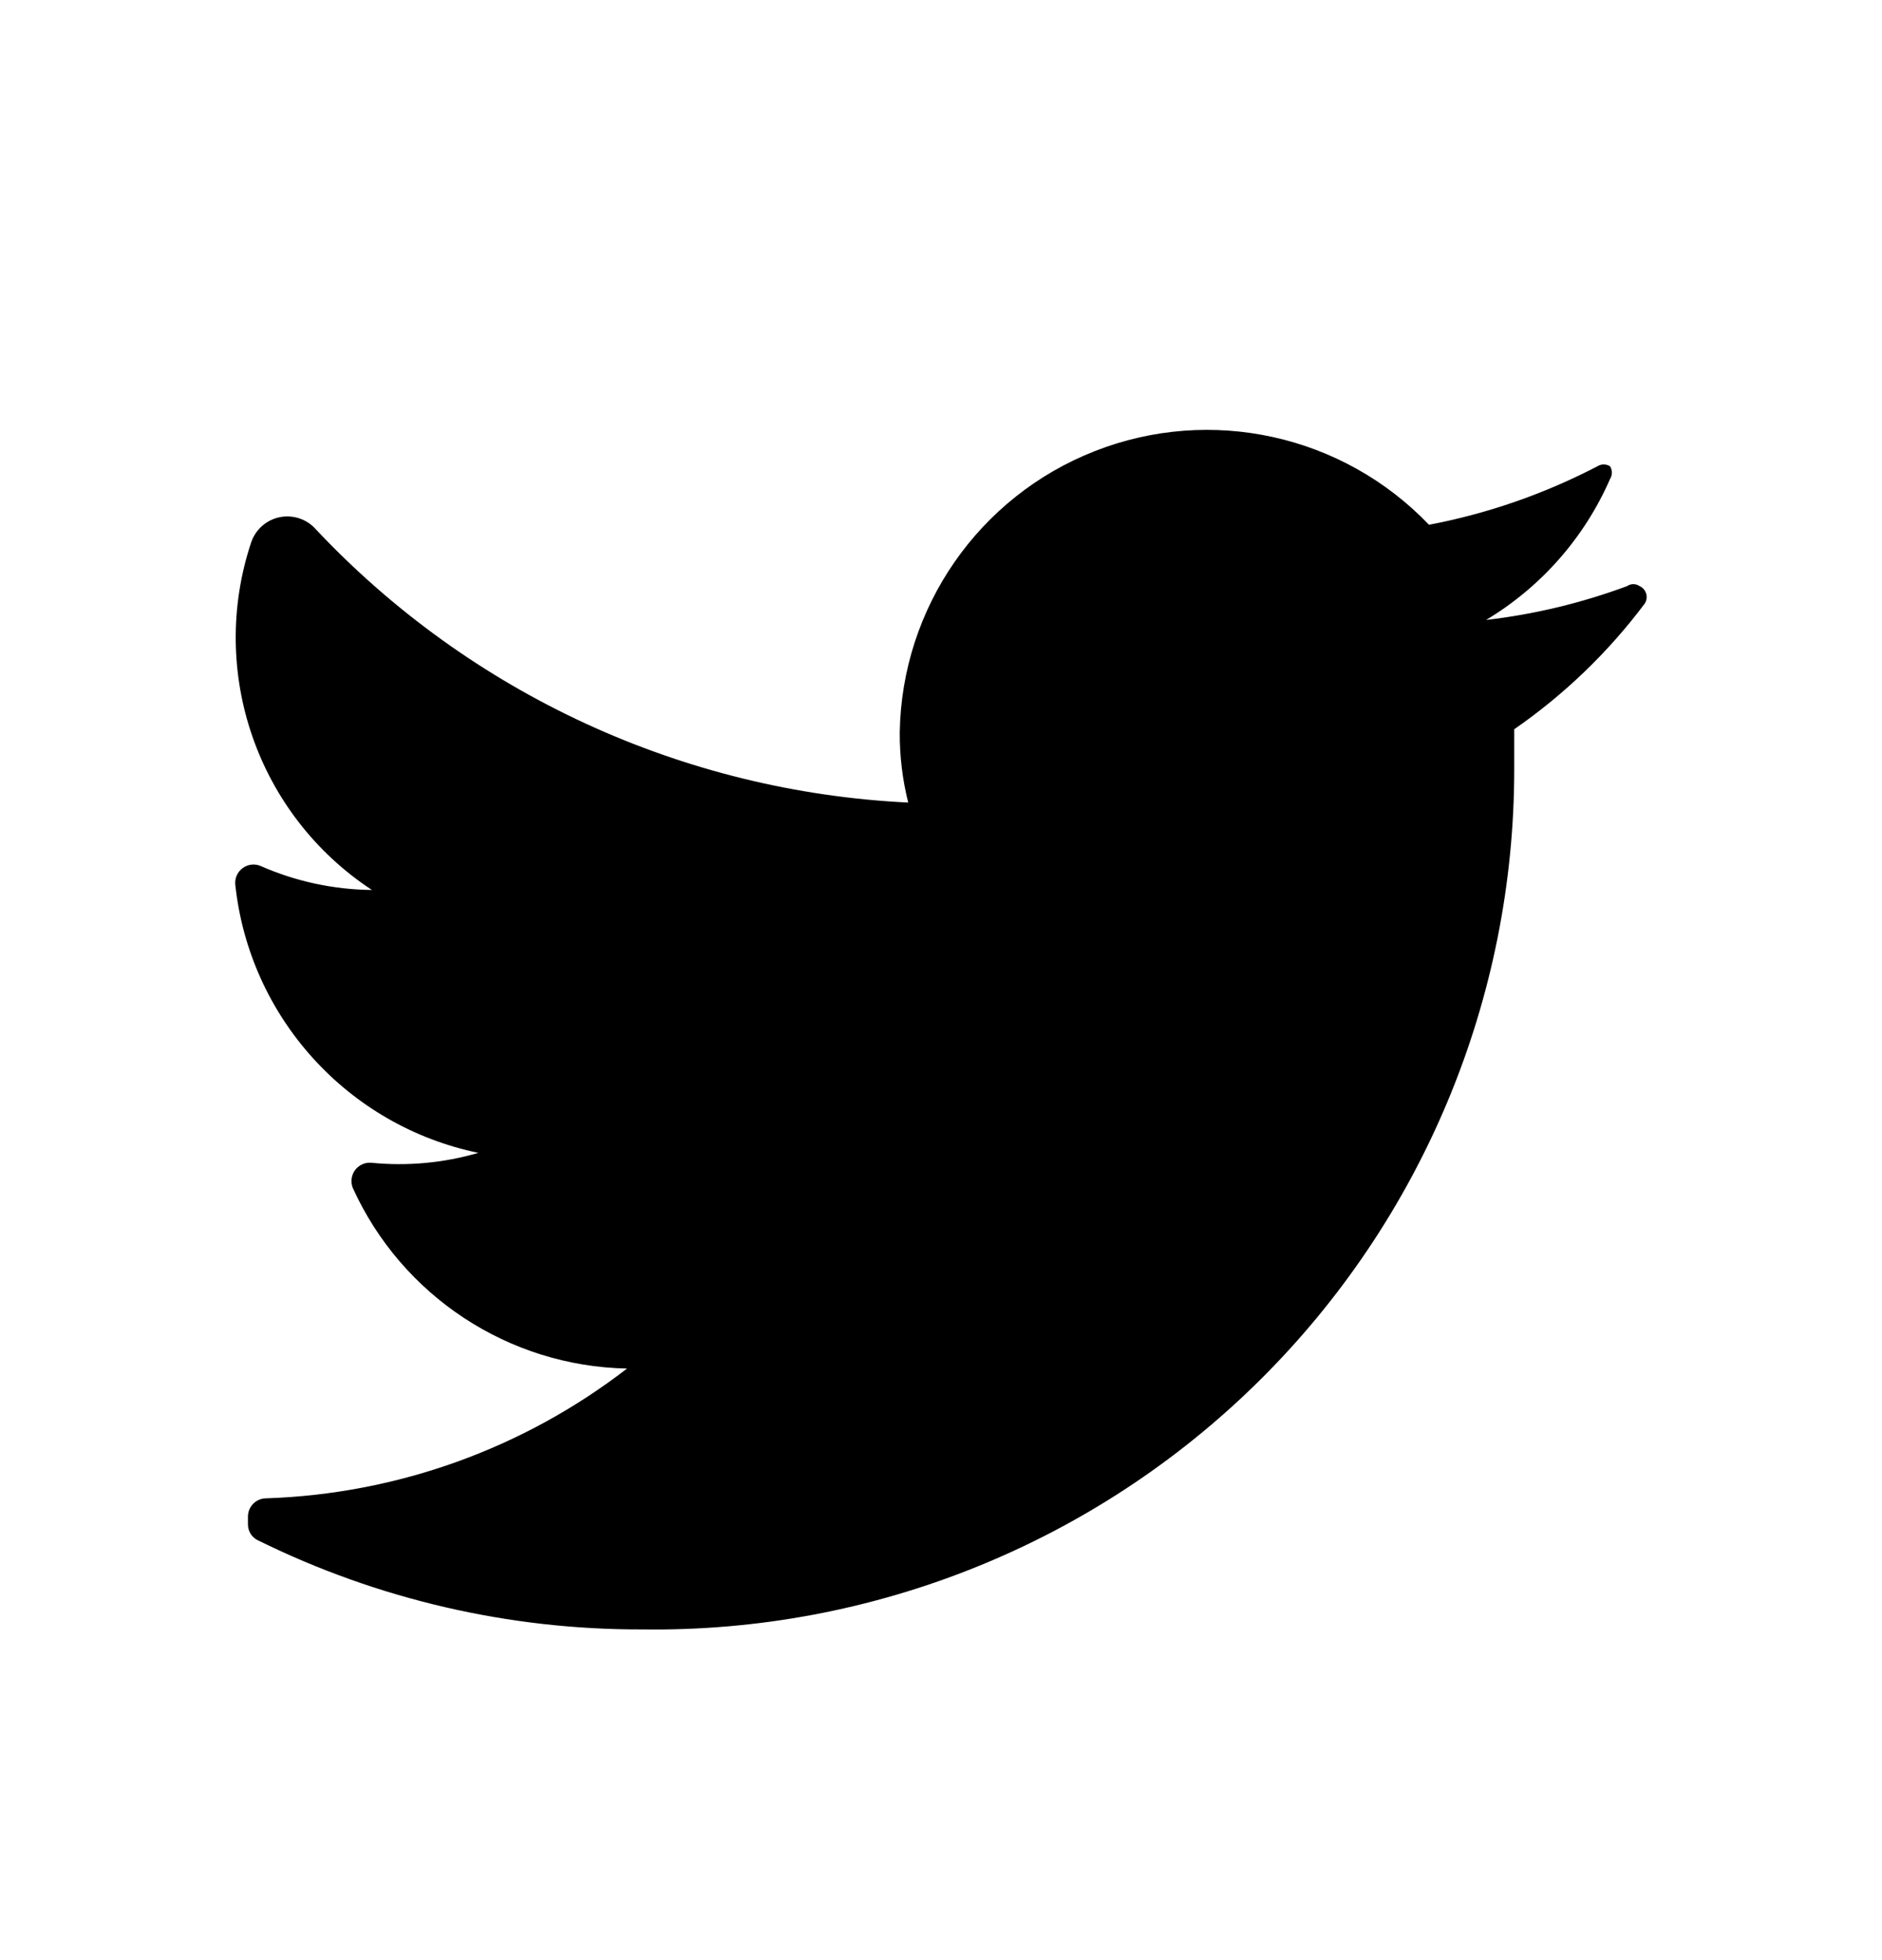 <svg width="24" height="25" viewBox="0 0 24 25" fill="none" xmlns="http://www.w3.org/2000/svg">
<g id="Icon / Twitter">
<path id="Vector" d="M20.973 7.7C20.508 8.32 19.947 8.86 19.31 9.301C19.31 9.463 19.31 9.624 19.31 9.795C19.315 12.734 18.141 15.552 16.052 17.617C13.962 19.683 11.131 20.823 8.194 20.782C6.496 20.788 4.82 20.4 3.296 19.649C3.214 19.613 3.161 19.532 3.162 19.442V19.343C3.162 19.214 3.266 19.11 3.395 19.11C5.064 19.055 6.674 18.476 7.996 17.455C6.485 17.425 5.126 16.53 4.5 15.154C4.469 15.079 4.479 14.992 4.526 14.926C4.574 14.86 4.653 14.824 4.734 14.83C5.193 14.876 5.657 14.833 6.1 14.704C4.432 14.358 3.179 12.973 3 11.279C2.993 11.197 3.03 11.119 3.096 11.071C3.162 11.023 3.248 11.013 3.323 11.045C3.771 11.242 4.254 11.346 4.743 11.351C3.282 10.391 2.65 8.567 3.206 6.909C3.264 6.748 3.402 6.629 3.569 6.596C3.737 6.563 3.91 6.62 4.024 6.747C5.996 8.846 8.706 10.097 11.582 10.236C11.508 9.942 11.472 9.64 11.474 9.337C11.501 7.748 12.484 6.332 13.963 5.753C15.442 5.173 17.125 5.545 18.223 6.693C18.971 6.551 19.695 6.299 20.371 5.947C20.42 5.916 20.483 5.916 20.532 5.947C20.563 5.997 20.563 6.059 20.532 6.109C20.205 6.858 19.652 7.487 18.951 7.907C19.565 7.836 20.168 7.691 20.748 7.476C20.797 7.442 20.861 7.442 20.91 7.476C20.951 7.494 20.981 7.53 20.993 7.573C21.006 7.617 20.998 7.663 20.973 7.7Z" fill="black"/>
</g>
</svg>
